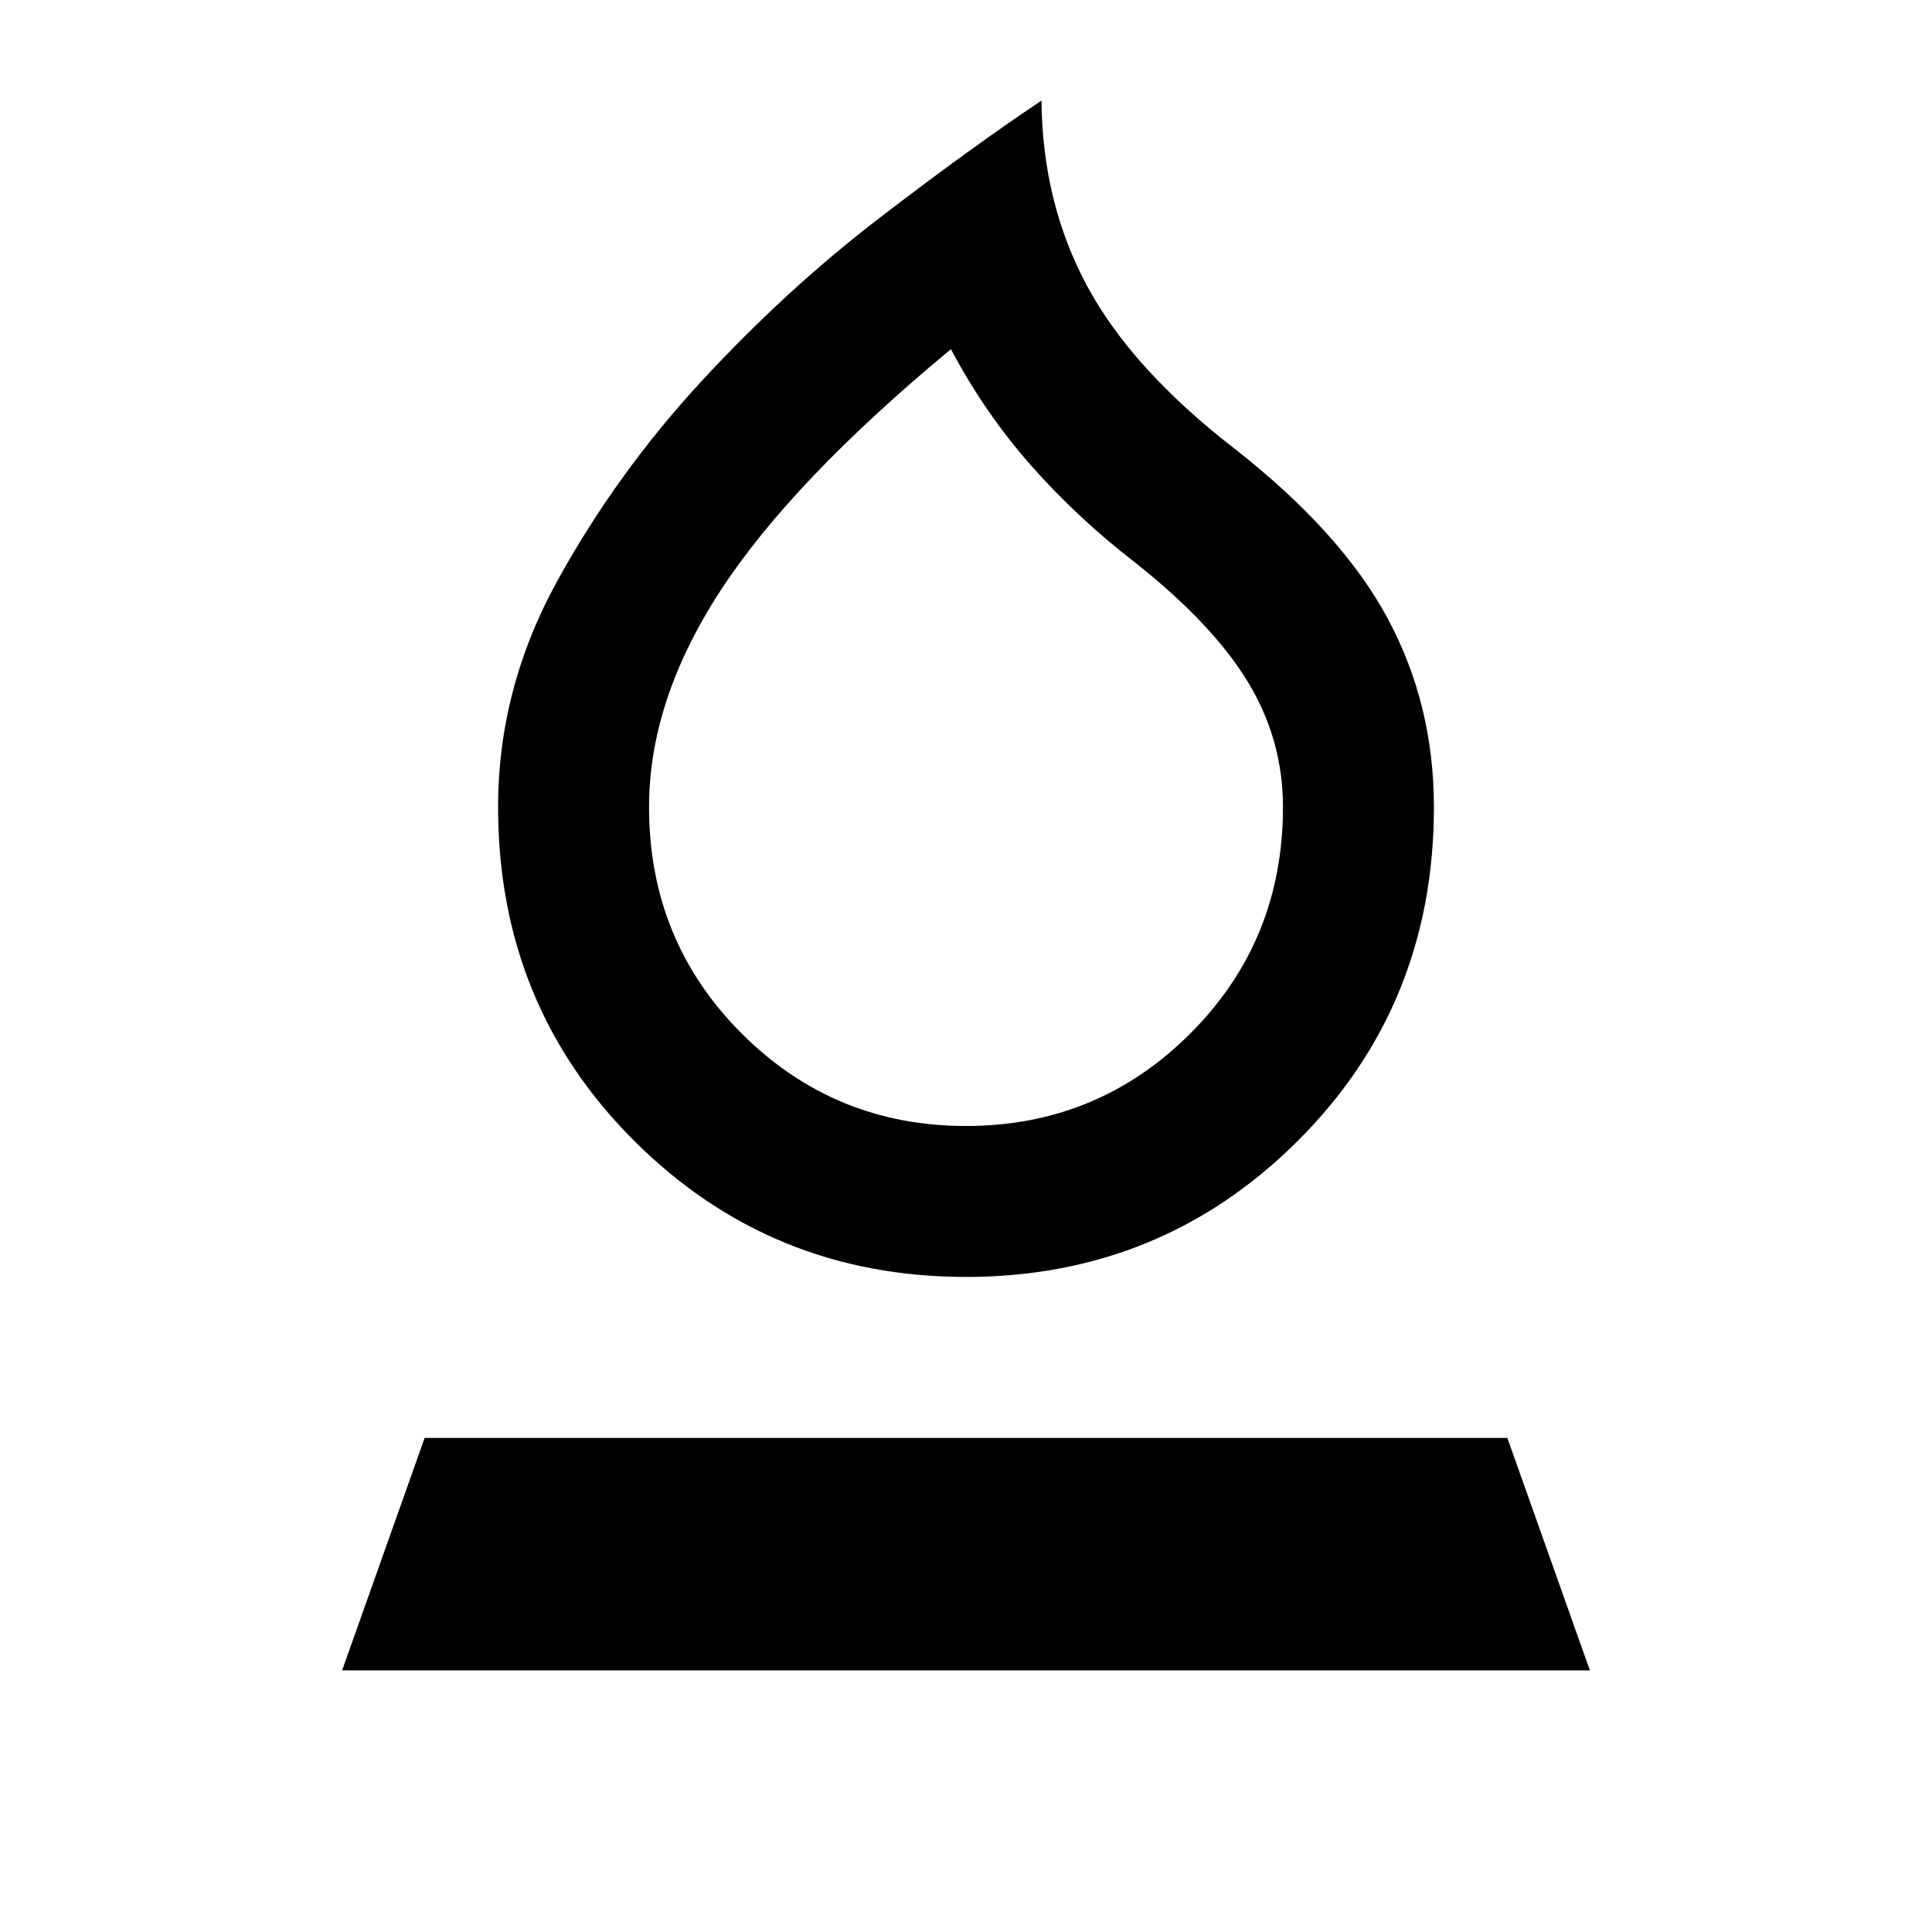 <svg xmlns="http://www.w3.org/2000/svg" height="24" viewBox="0 -960 960 960" width="24"><path d="M480-325.5q-97 0-164.75-67.5T247.5-559q0-59 29.5-112.5t71.5-99q42-45.5 88.25-81T517.5-910q.5 51 22.75 92.25T613.5-737q53 41.5 76 84.25t23 93.75q0 98.5-67.75 166T480-325.5Zm0-75q65.5 0 111.5-46t46-112.5q0-33.5-17.5-62.25t-56-59.25q-28.5-22-51.5-48t-40-58q-79 65.5-114.5 120T322.5-559q0 66.5 46 112.5t111.5 46Zm0-193ZM170-130l41-115.5h538L790-130H170Z"/></svg>